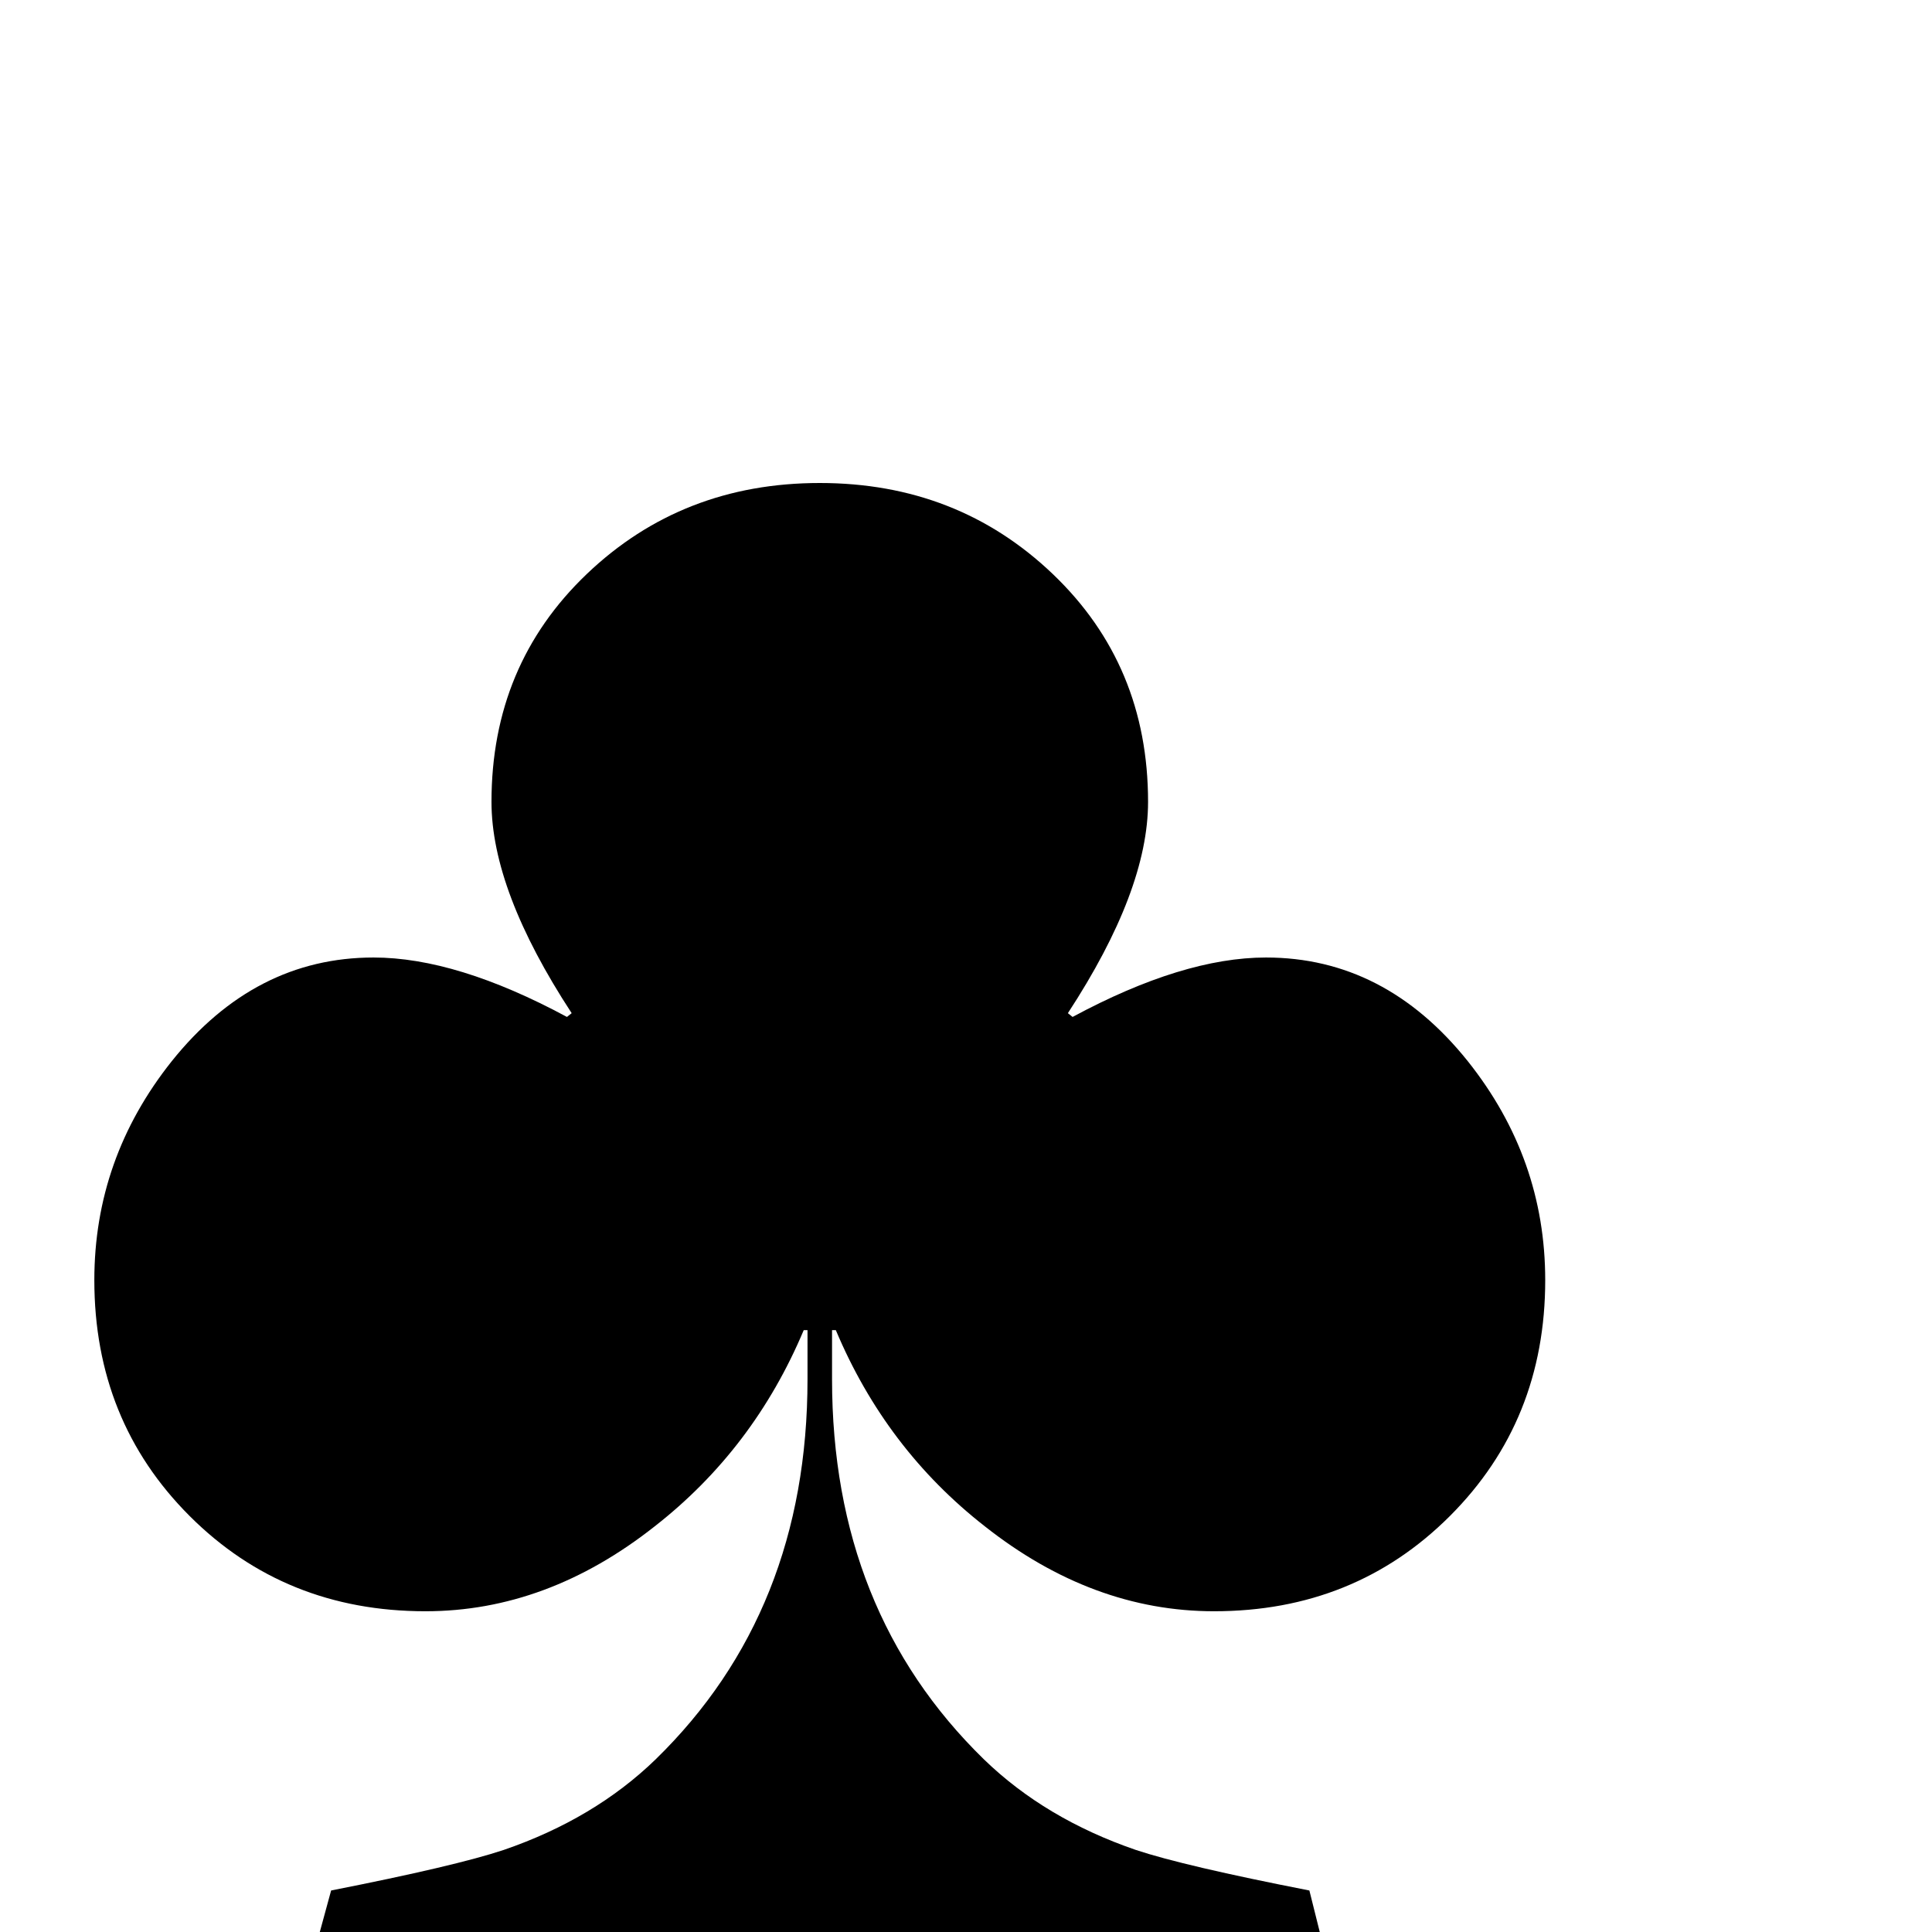 <?xml version="1.0" standalone="no"?>
<!DOCTYPE svg PUBLIC "-//W3C//DTD SVG 1.1//EN" "http://www.w3.org/Graphics/SVG/1.1/DTD/svg11.dtd" >
<svg viewBox="0 -442 2048 2048">
  <g transform="matrix(1 0 0 -1 0 1606)">
   <path fill="currentColor"
d="M1638 691q0 -149 -101 -250t-250 -101q-129 0 -243 90q-105 82 -158 208h-4v-52q0 -246 161 -403q65 -63 161 -96q51 -17 184 -43l11 -44h-1060l12 44q132 26 183 43q96 33 161 96q161 157 161 403v52h-4q-53 -126 -158 -208q-114 -90 -243 -90q-149 0 -250 101t-101 250
q0 129 82 232q88 110 214 110q88 0 205 -63l5 4q-85 130 -85 224q0 145 101 241.5t247 96.5t247 -96.5t101 -241.5q0 -94 -85 -224l5 -4q117 63 205 63q126 0 214 -110q82 -103 82 -232z" />
  </g>

</svg>

